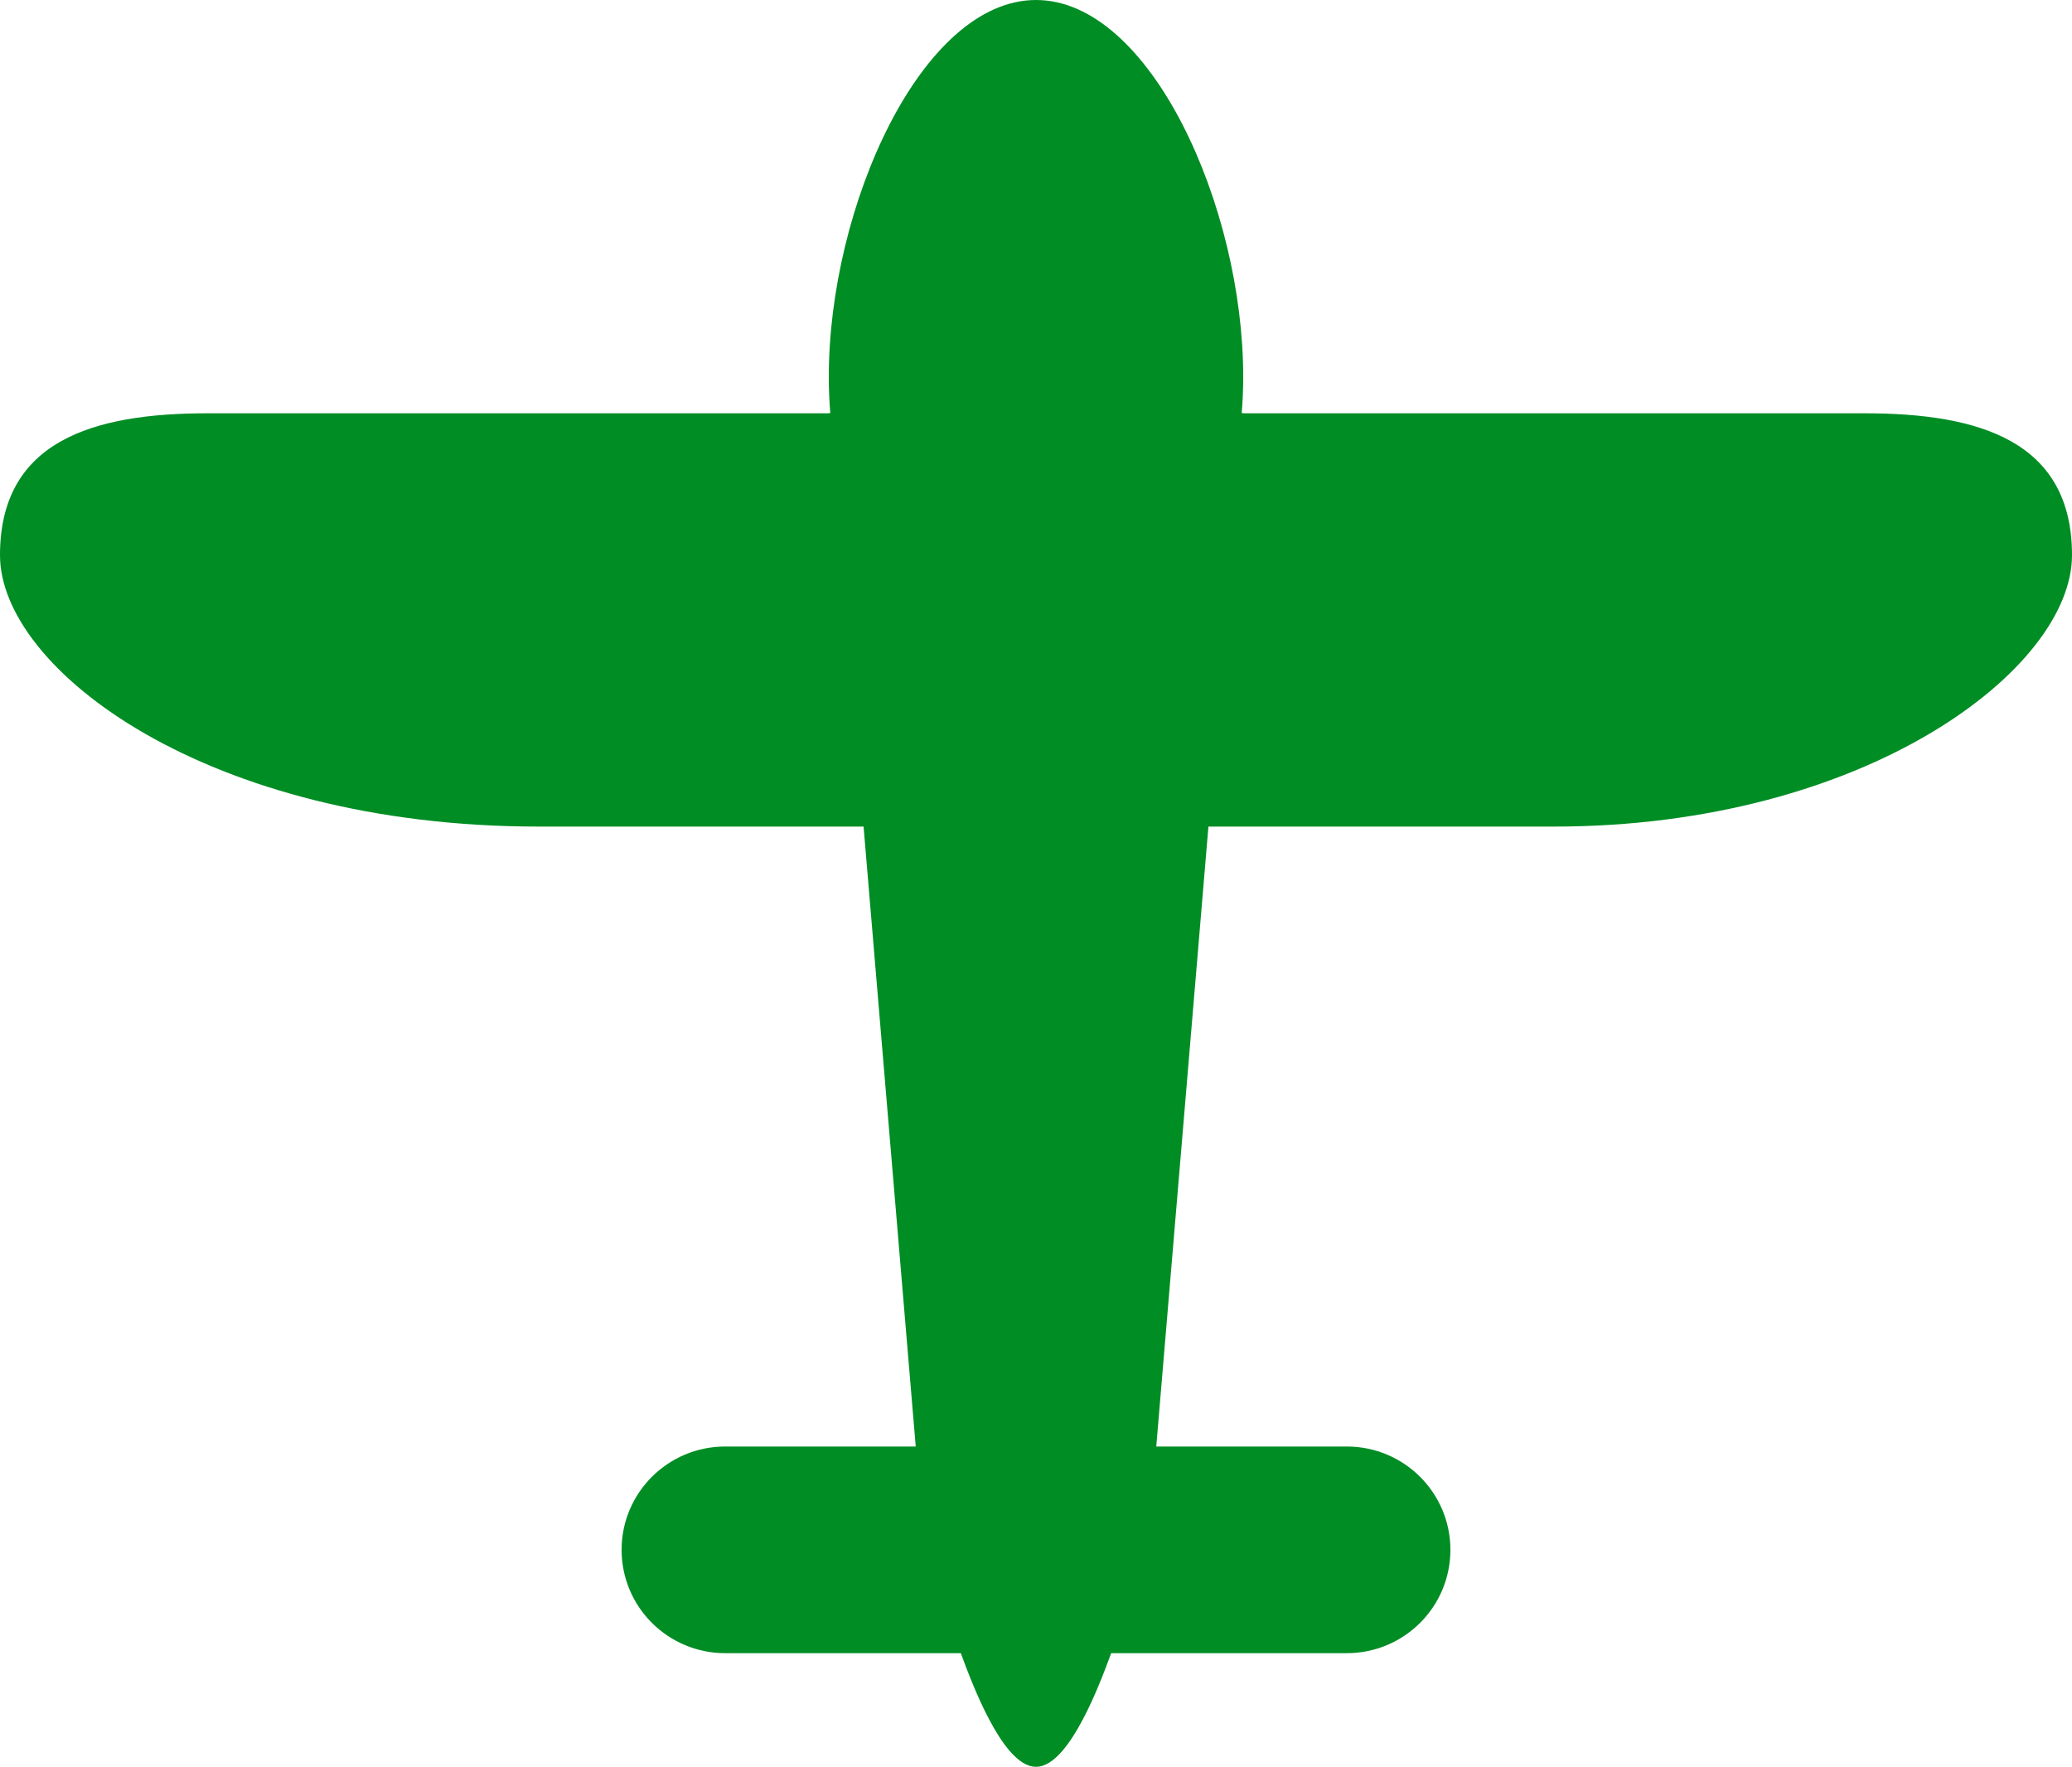 <?xml version="1.0" encoding="UTF-8"?>
<svg width="129px" height="110px" viewBox="0 0 129 110" version="1.1" xmlns="http://www.w3.org/2000/svg" xmlns:xlink="http://www.w3.org/1999/xlink">
    <!-- Generator: Sketch 43.2 (39069) - http://www.bohemiancoding.com/sketch -->
    <title>plane</title>
    <desc>Created with Sketch.</desc>
    <defs></defs>
    <g id="Page-1" stroke="none" stroke-width="1" fill="none" fill-rule="evenodd">
        <g id="Artboard" transform="translate(-436, -890)" fill="#008D24">
            <g id="Group" transform="translate(436, 890)">
                <path d="M12.9,25.731 C5.776,25.731 0,27.46 0,34.565 C0,41.671 12.9,51.462 33.54,51.462 L96.75,51.462 C116.1,51.462 129,41.671 129,34.565 C129,27.46 123.224,25.731 116.1,25.731 L12.9,25.731 Z" id="Combined-Shape"></path>
                <path d="M51.695,25.731 L51.6,25.731 L57.405,94.723 C57.405,94.723 60.953,110 64.5,110 C68.047,110 71.595,94.723 71.595,94.723 L77.4,25.731 L77.305,25.731 C77.368,25.007 77.4,24.251 77.4,23.461 C77.4,12.865 71.624,0 64.5,0 C57.376,0 51.6,12.865 51.6,23.461 C51.6,24.251 51.632,25.007 51.695,25.731 Z" id="Combined-Shape"></path>
                <path d="M45.15,90.058 C41.588,90.058 38.7,92.939 38.7,96.491 C38.7,100.044 41.588,102.924 45.15,102.924 L83.85,102.924 C87.412,102.924 90.3,100.044 90.3,96.491 C90.3,92.939 87.412,90.058 83.85,90.058 L45.15,90.058 Z" id="Combined-Shape"></path>
            </g>
        </g>
    </g>
</svg>